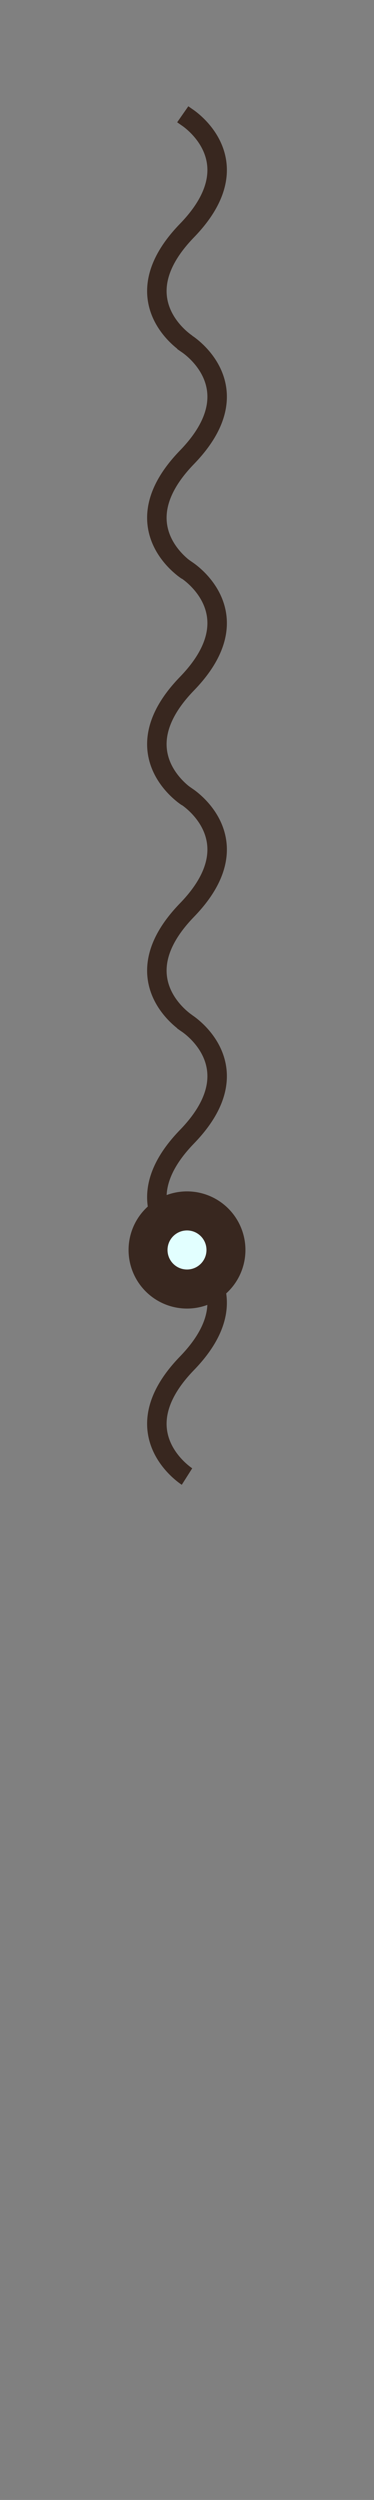 <?xml version="1.0" encoding="UTF-8" standalone="no"?>
<!-- Created with Inkscape (http://www.inkscape.org/) -->

<svg
   xmlns:dc="http://purl.org/dc/elements/1.1/"
   xmlns:cc="http://creativecommons.org/ns#"
   xmlns:rdf="http://www.w3.org/1999/02/22-rdf-syntax-ns#"
   xmlns:svg="http://www.w3.org/2000/svg"
   xmlns="http://www.w3.org/2000/svg"
   xmlns:sodipodi="http://sodipodi.sourceforge.net/DTD/sodipodi-0.dtd"
   xmlns:inkscape="http://www.inkscape.org/namespaces/inkscape"
   width="48"
   height="320"
   viewBox="0 0 48 320"
   id="svg4203"
   version="1.1"
   inkscape:version="0.91 r13725"
   sodipodi:docname="seconds.svg"
   inkscape:export-filename="/home/zaphod/desenvolvimento/personal/adv-time-watchface/hour"
   inkscape:export-xdpi="200"
   inkscape:export-ydpi="200">
  <rect x="0" y="0" width="48" height="320" fill="#808080" stroke="none"/>
  <defs
     id="defs4205" />
  <sodipodi:namedview
     id="base"
     pagecolor="#ffffff"
     bordercolor="#666666"
     borderopacity="1.0"
     inkscape:pageopacity="0.0"
     inkscape:pageshadow="2"
     inkscape:zoom="1.979899"
     inkscape:cx="63.764095"
     inkscape:cy="206.58822"
     inkscape:document-units="px"
     inkscape:current-layer="layer1"
     showgrid="false"
     units="px"
     showguides="true"
     inkscape:guide-bbox="true"
     inkscape:window-width="1440"
     inkscape:window-height="876"
     inkscape:window-x="1440"
     inkscape:window-y="24"
     inkscape:window-maximized="1">
    <sodipodi:guide
       position="24,160"
       orientation="1,0"
       id="guide4751"
       inkscape:label=""
       inkscape:color="rgb(0,0,255)" />
    <sodipodi:guide
       position="24,160"
       orientation="0,1"
       id="guide4753"
       inkscape:label=""
       inkscape:color="rgb(0,0,255)" />
    <sodipodi:guide
       position="24,305"
       orientation="0,1"
       id="guide4755"
       inkscape:label=""
       inkscape:color="rgb(0,0,255)" />
    <sodipodi:guide
       position="-46.972,140"
       orientation="0,1"
       id="guide4865"
       inkscape:label=""
       inkscape:color="rgb(0,0,255)" />
    <sodipodi:guide
       position="29,95.714"
       orientation="1,0"
       id="guide4869"
       inkscape:label=""
       inkscape:color="rgb(0,0,255)" />
    <sodipodi:guide
       position="19,53.571"
       orientation="1,0"
       id="guide4871"
       inkscape:label=""
       inkscape:color="rgb(0,0,255)" />
    <sodipodi:guide
       position="-28.214,174.5"
       orientation="0,1"
       id="guide4898"
       inkscape:label=""
       inkscape:color="rgb(0,0,255)" />
    <sodipodi:guide
       position="-16.071,189"
       orientation="0,1"
       id="guide4900"
       inkscape:label=""
       inkscape:color="rgb(0,0,255)" />
  </sodipodi:namedview>
  <g
     inkscape:label="Camada 1"
     inkscape:groupmode="layer"
     id="layer1"
     transform="translate(0,-732.362)">
    <g
       id="g4920">
      <path
         style="fill:none;fill-rule:evenodd;stroke:#38271f;stroke-width:2.5;stroke-linecap:butt;stroke-linejoin:miter;stroke-opacity:1;stroke-miterlimit:4;stroke-dasharray:none"
         d="m 24,892.362 c 0,0 -8.704,-5.531 0,-14.5 8.704,-8.969 0,-14.5 0,-14.5 l -0.546,-0.381"
         id="path4906"
         inkscape:connector-curvature="0"
         sodipodi:nodetypes="cscc" />
      <path
         sodipodi:nodetypes="cscc"
         inkscape:connector-curvature="0"
         id="path4910"
         d="m 24,863.352 c 0,0 -8.704,-5.531 0,-14.5 8.704,-8.969 0,-14.5 0,-14.5 l -0.546,-0.381"
         style="fill:none;fill-rule:evenodd;stroke:#38271f;stroke-width:2.5;stroke-linecap:butt;stroke-linejoin:miter;stroke-miterlimit:4;stroke-dasharray:none;stroke-opacity:1" />
      <path
         style="fill:none;fill-rule:evenodd;stroke:#38271f;stroke-width:2.5;stroke-linecap:butt;stroke-linejoin:miter;stroke-miterlimit:4;stroke-dasharray:none;stroke-opacity:1"
         d="m 24,834.37 c 0,0 -8.704,-5.531 0,-14.5 8.704,-8.969 0,-14.5 0,-14.5 l -0.546,-0.381"
         id="path4912"
         inkscape:connector-curvature="0"
         sodipodi:nodetypes="cscc" />
      <path
         sodipodi:nodetypes="cscc"
         inkscape:connector-curvature="0"
         id="path4914"
         d="m 24,805.391 c 0,0 -8.704,-5.531 0,-14.5 8.704,-8.969 0,-14.5 0,-14.5 l -0.546,-0.381"
         style="fill:none;fill-rule:evenodd;stroke:#38271f;stroke-width:2.5;stroke-linecap:butt;stroke-linejoin:miter;stroke-miterlimit:4;stroke-dasharray:none;stroke-opacity:1" />
      <path
         style="fill:none;fill-rule:evenodd;stroke:#38271f;stroke-width:2.5;stroke-linecap:butt;stroke-linejoin:miter;stroke-miterlimit:4;stroke-dasharray:none;stroke-opacity:1"
         d="m 24,776.372 c 0,0 -8.704,-5.531 0,-14.5 8.704,-8.969 0,-14.5 0,-14.5 l -0.546,-0.381"
         id="path4916"
         inkscape:connector-curvature="0"
         sodipodi:nodetypes="cscc" />
      <path
         sodipodi:nodetypes="cscc"
         inkscape:connector-curvature="0"
         id="path4918"
         d="m 24,921.364 c 0,0 -8.704,-5.531 0,-14.5 8.704,-8.969 0,-14.5 0,-14.5 l -0.546,-0.381"
         style="fill:none;fill-rule:evenodd;stroke:#38271f;stroke-width:2.5;stroke-linecap:butt;stroke-linejoin:miter;stroke-miterlimit:4;stroke-dasharray:none;stroke-opacity:1" />
    </g>
    <g
       id="g4861">
      <circle
         r="7.5"
         cy="892.362"
         cx="24"
         id="path4148"
         style="opacity:1;fill:#38271f;fill-opacity:1;stroke:none;stroke-width:30.767;stroke-linecap:round;stroke-linejoin:round;stroke-miterlimit:4;stroke-dasharray:none;stroke-opacity:1" />
      <circle
         r="2.5"
         cy="892.362"
         cx="24"
         id="path4148-3"
         style="opacity:1;fill:#e2ffff;fill-opacity:1;stroke:none;stroke-width:30.767;stroke-linecap:round;stroke-linejoin:round;stroke-miterlimit:4;stroke-dasharray:none;stroke-opacity:1" />
    </g>
  </g>
</svg>
